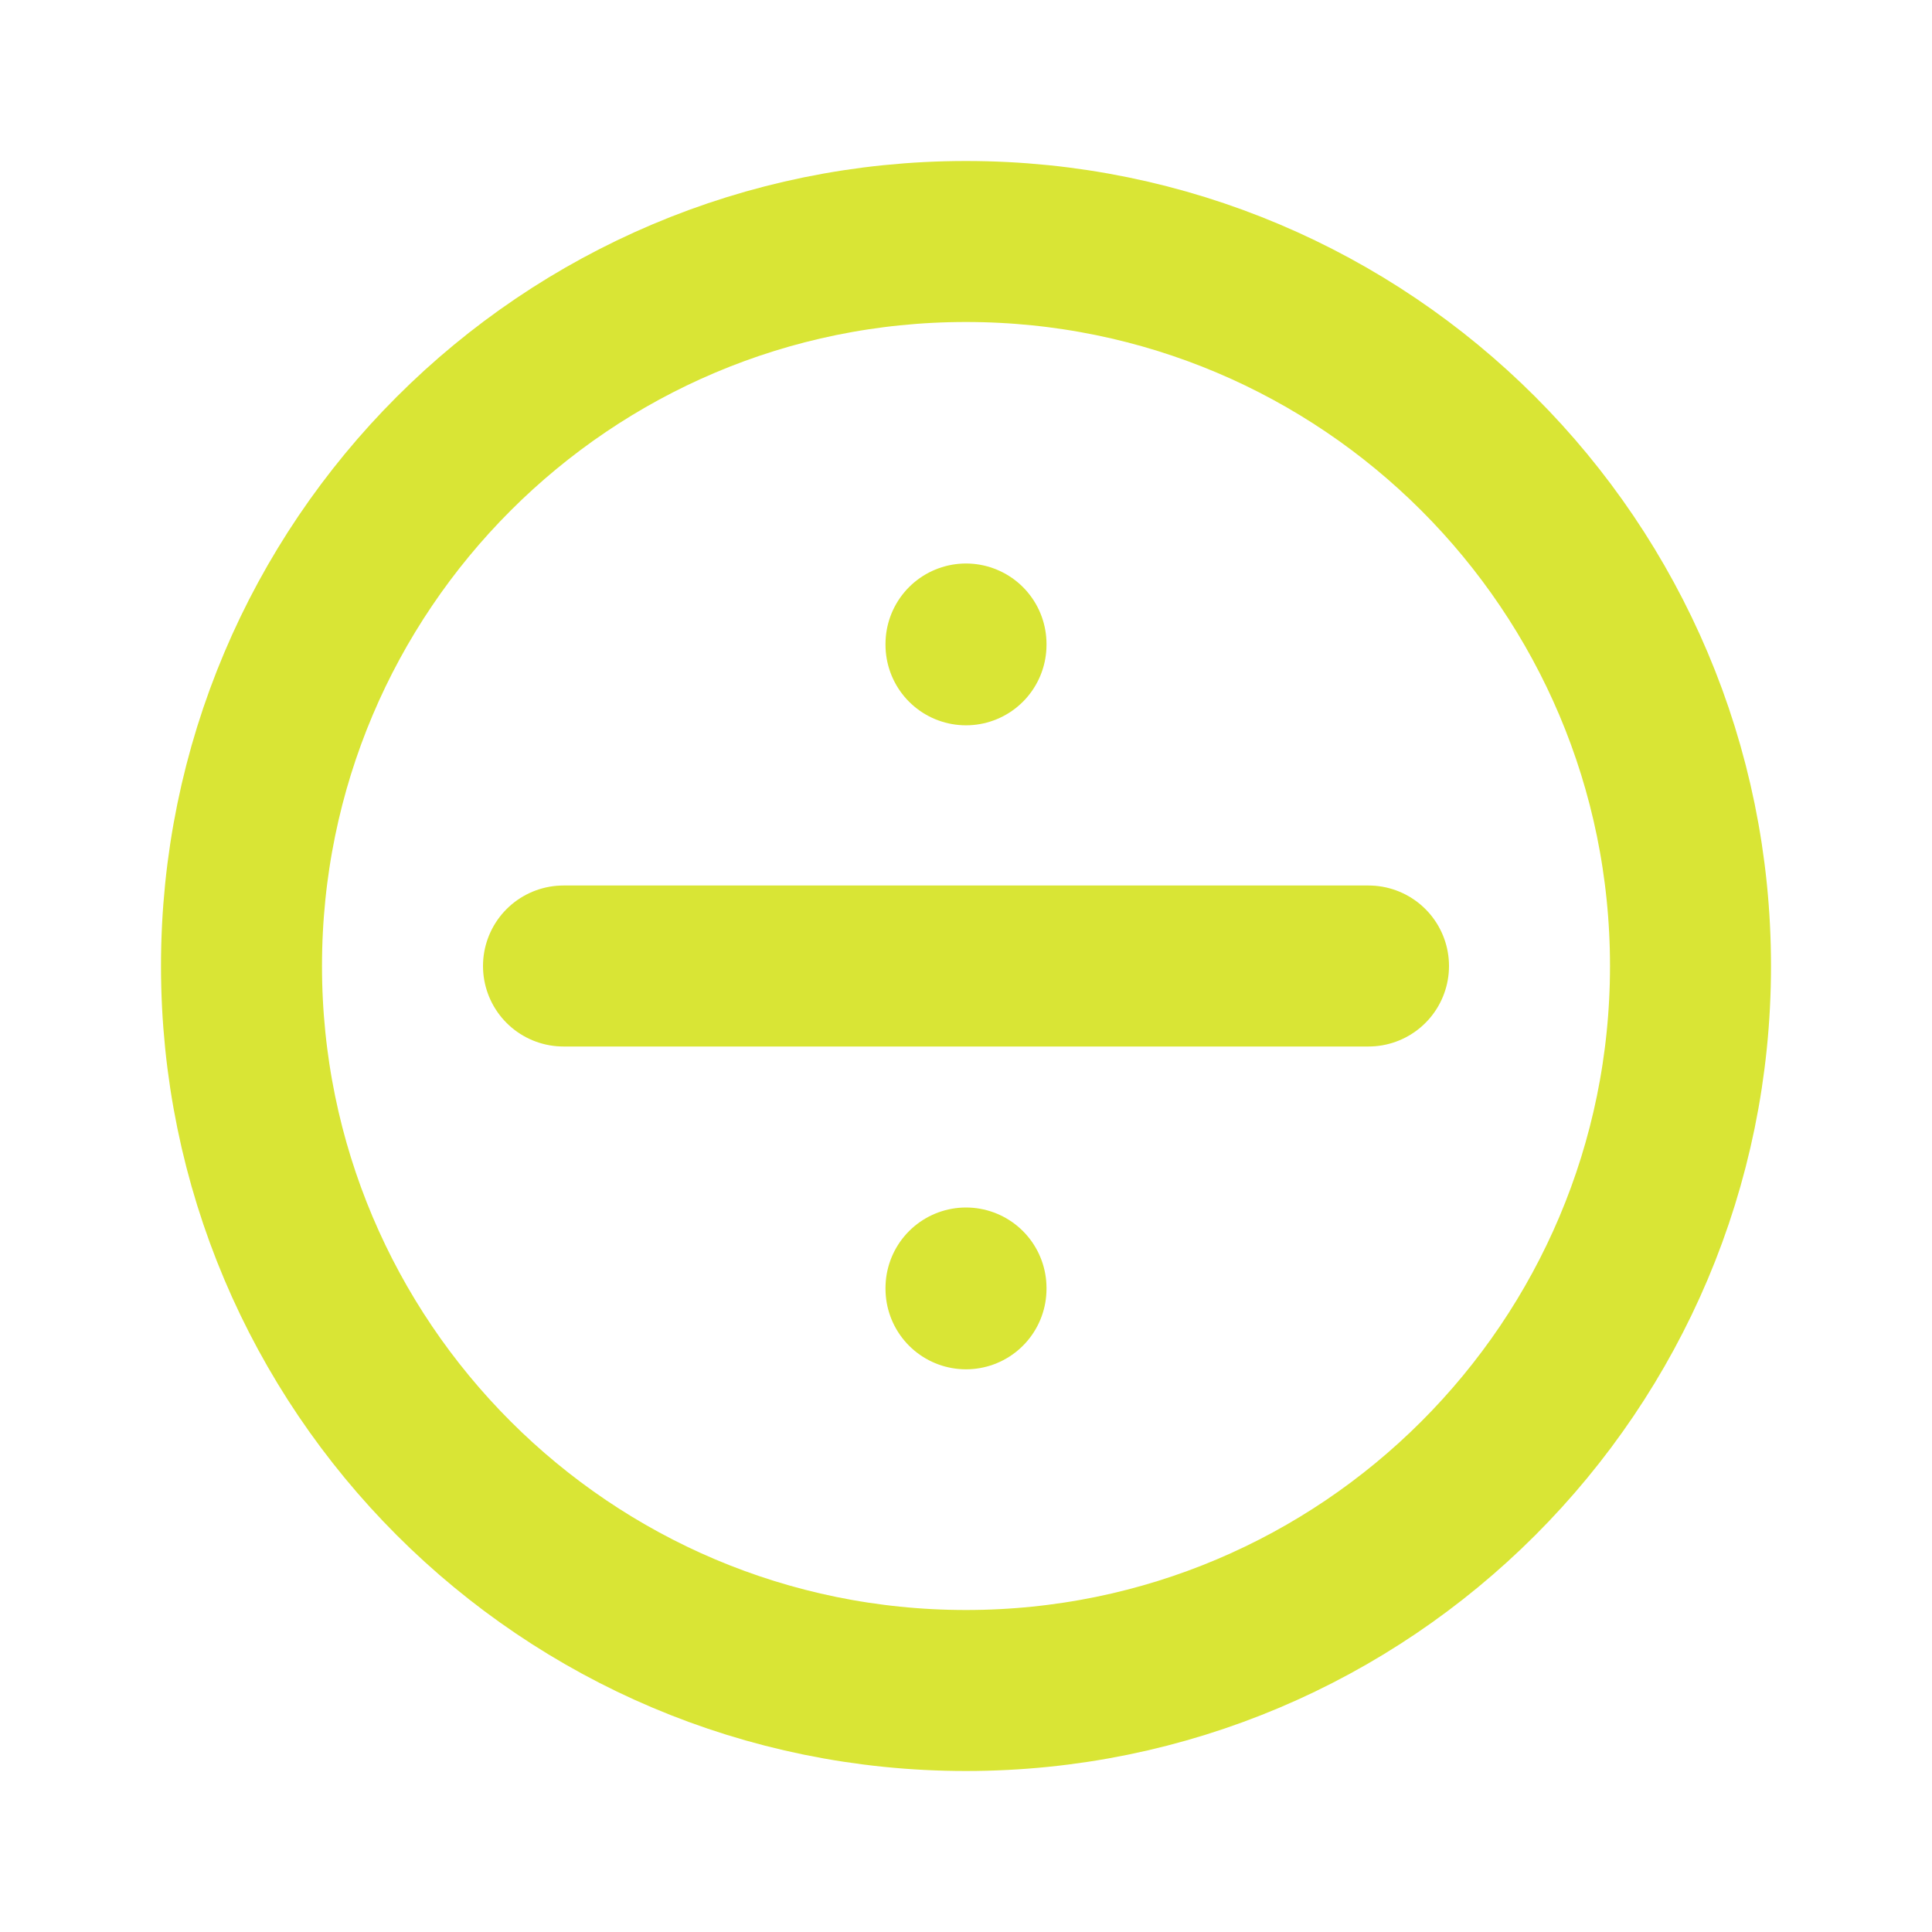 <svg viewBox="0 0 24 24" fill="none" xmlns="http://www.w3.org/2000/svg"><g id="SVGRepo_bgCarrier" stroke-width="0"></g><g id="SVGRepo_tracerCarrier" stroke-linecap="round" stroke-linejoin="round"></g><g id="SVGRepo_iconCarrier"> <path d="M7 12H17" stroke="#D9E535" stroke-width="2" stroke-linecap="round" stroke-linejoin="round"></path> <path d="M12 8.01L12 8" stroke="#D9E535" stroke-width="2" stroke-linecap="round" stroke-linejoin="round"></path> <path d="M12 16.01L12 16" stroke="#D9E535" stroke-width="2" stroke-linecap="round" stroke-linejoin="round"></path> <path d="M21 12C21 16.971 16.971 21 12 21C7.029 21 3 16.971 3 12C3 7.029 7.029 3 12 3C16.971 3 21 7.029 21 12Z" stroke="#D9E535" stroke-width="2"></path> </g></svg>